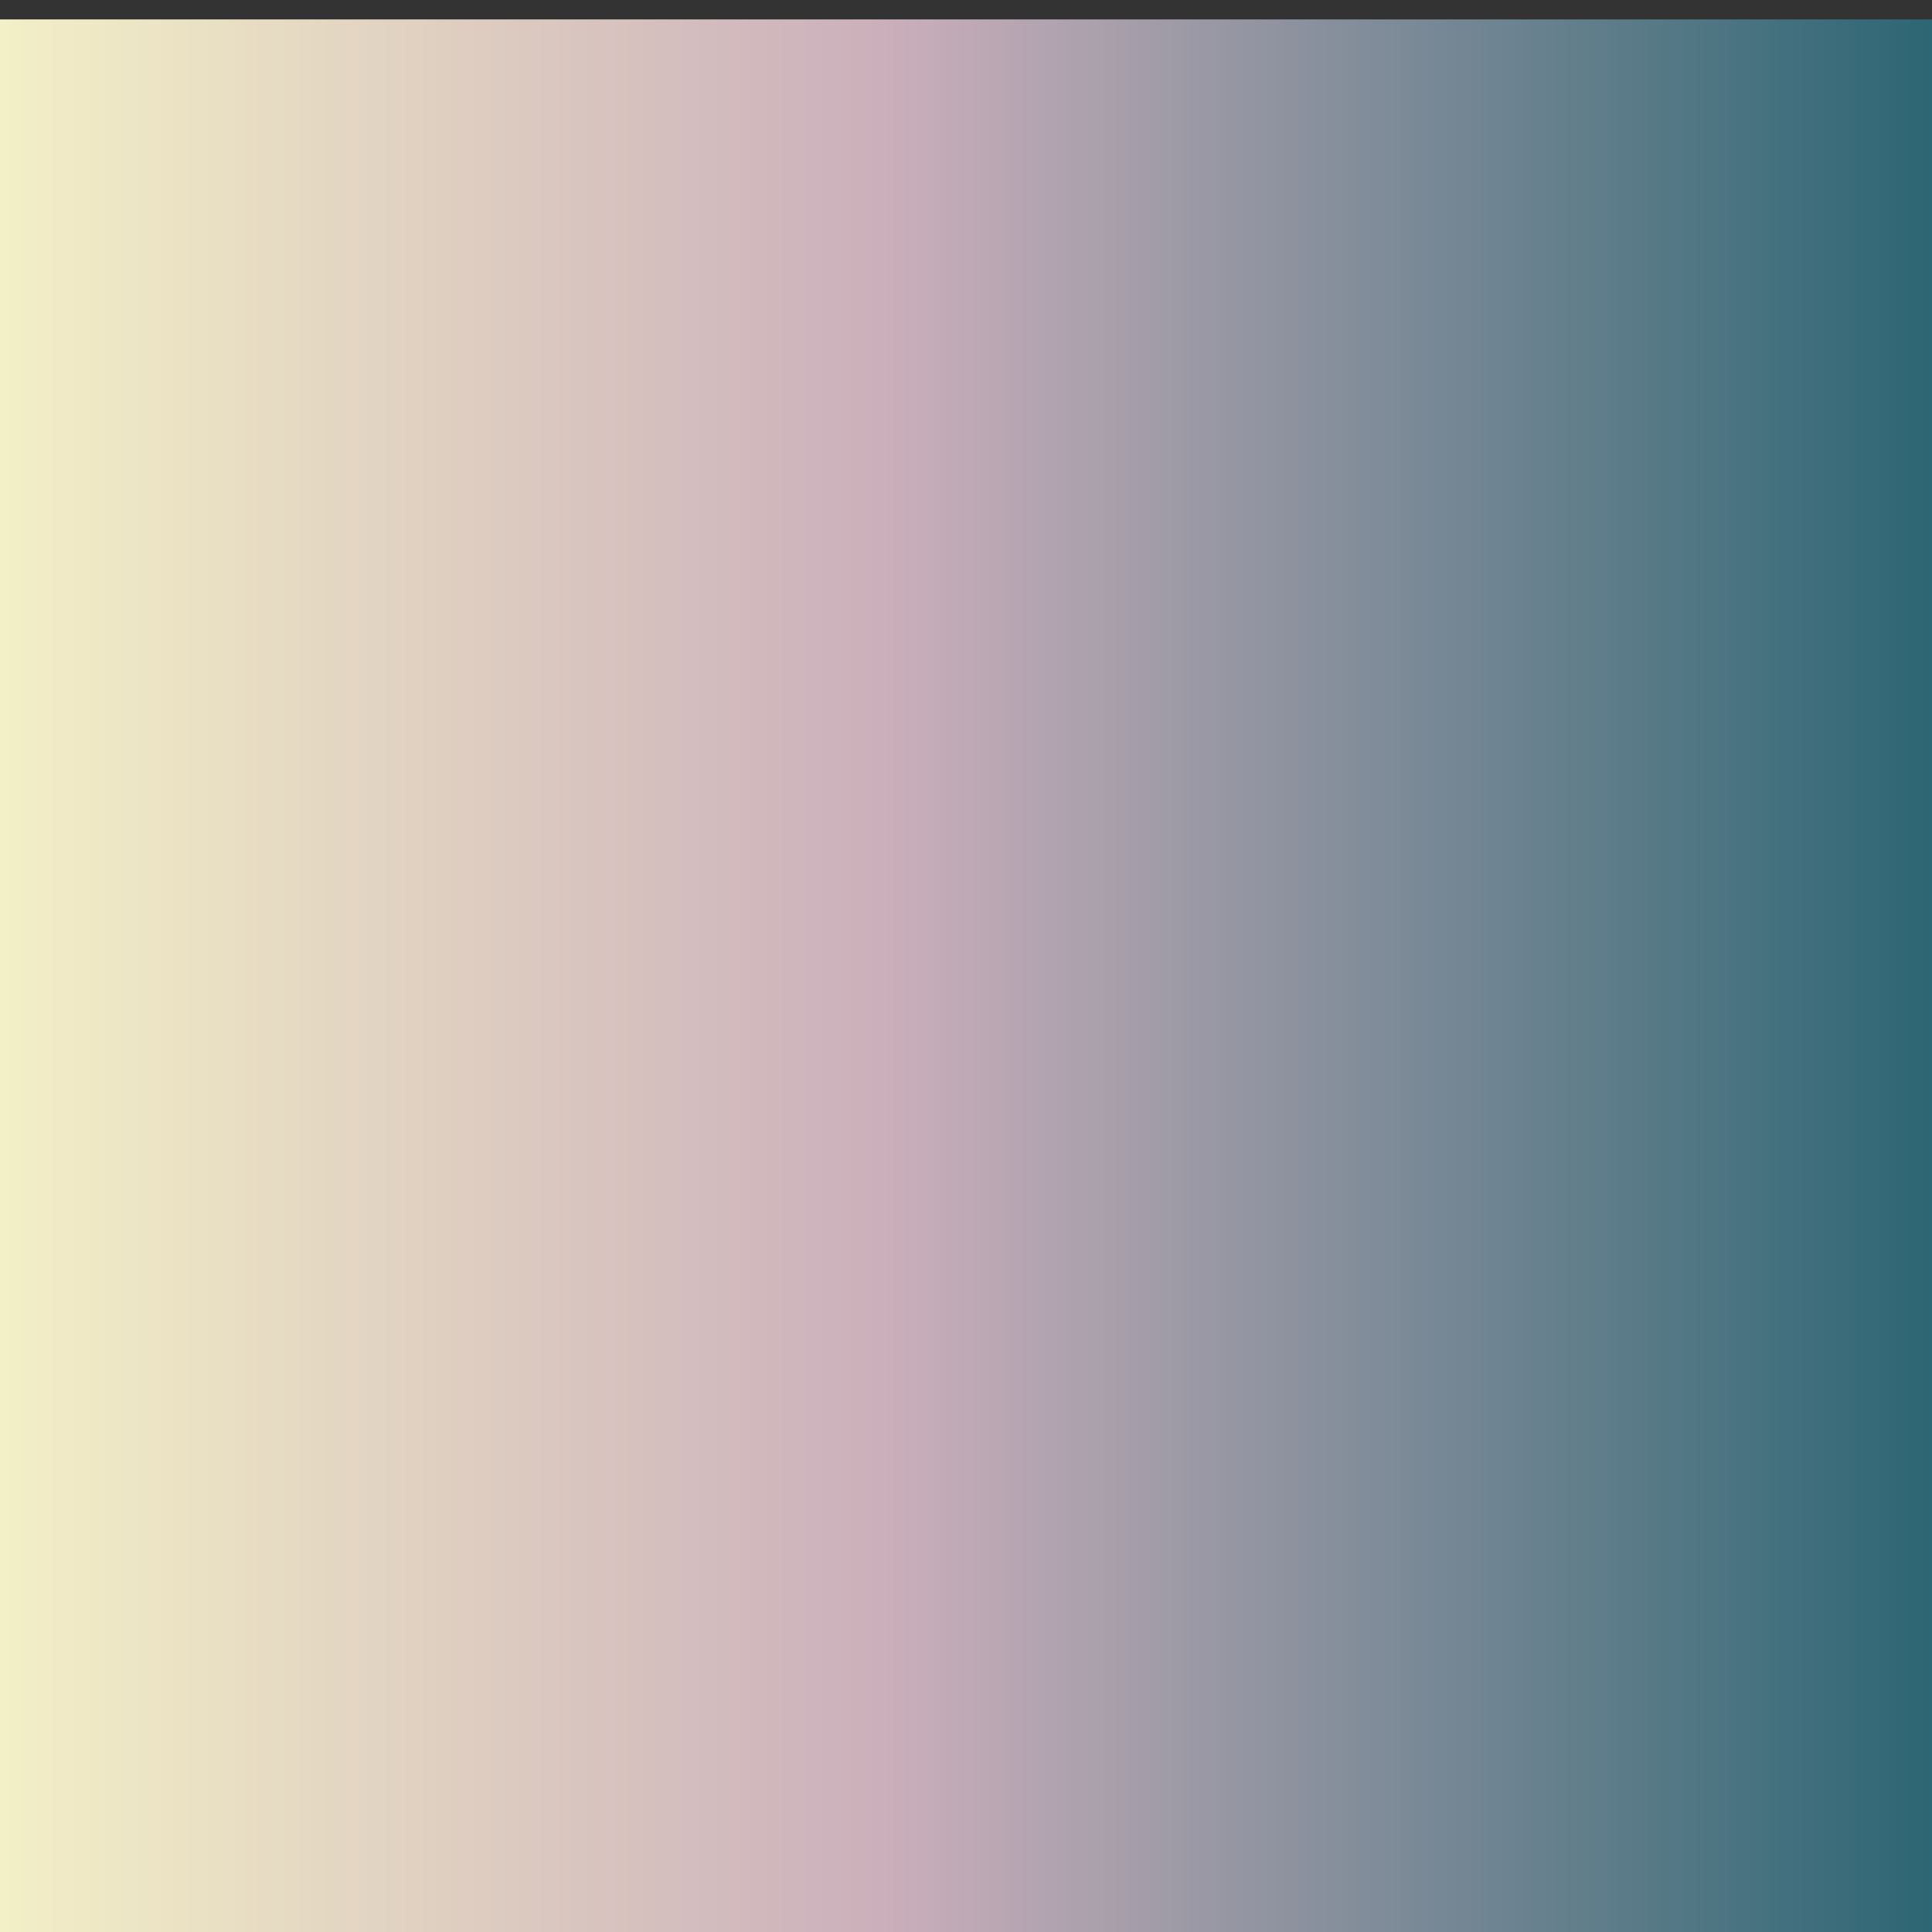 <?xml version="1.0" encoding="UTF-8" standalone="no"?>
<!-- Created with Inkscape (http://www.inkscape.org/) -->

<svg
   xmlns:dc="http://purl.org/dc/elements/1.1/"
   xmlns:cc="http://creativecommons.org/ns#"
   xmlns:rdf="http://www.w3.org/1999/02/22-rdf-syntax-ns#"
   xmlns:svg="http://www.w3.org/2000/svg"
   xmlns="http://www.w3.org/2000/svg"
   xmlns:xlink="http://www.w3.org/1999/xlink"
   xmlns:sodipodi="http://sodipodi.sourceforge.net/DTD/sodipodi-0.dtd"
   xmlns:inkscape="http://www.inkscape.org/namespaces/inkscape"
   width="20mm"
   height="20mm"
   viewBox="0 0 20 20"
   version="1.1"
   id="svg846"
   inkscape:version="0.92.5 (2060ec1f9f, 2020-04-08)"
   sodipodi:docname="fondoP.svg">
  <rect x="0" y="0" width="20" height="20" fill="#333333" stroke="none"/>
  <defs
     id="defs840">
    <linearGradient
       gradientTransform="matrix(0.103,0,0,0.117,-1.123,276.066)"
       inkscape:collect="always"
       xlink:href="#linearGradient2001"
       id="linearGradient2003"
       x1="8.315"
       y1="97.429"
       x2="207.887"
       y2="97.429"
       gradientUnits="userSpaceOnUse" />
    <linearGradient
       inkscape:collect="always"
       id="linearGradient2001">
      <stop
         style="stop-color:#f4f1c7;stop-opacity:1"
         offset="0"
         id="stop1997" />
      <stop
         id="stop2005"
         offset="0.458"
         style="stop-color:#cbafbb;stop-opacity:1" />
      <stop
         style="stop-color:#8b919e;stop-opacity:1;"
         offset="0.67"
         id="stop2007" />
      <stop
         style="stop-color:#296472;stop-opacity:1"
         offset="1"
         id="stop1999" />
    </linearGradient>
  </defs>
  <sodipodi:namedview
     id="base"
     pagecolor="#ffffff"
     bordercolor="#666666"
     borderopacity="1.0"
     inkscape:pageopacity="0.0"
     inkscape:pageshadow="2"
     inkscape:zoom="1.4"
     inkscape:cx="-12.142238"
     inkscape:cy="17.01072"
     inkscape:document-units="mm"
     inkscape:current-layer="layer1"
     showgrid="false"
     inkscape:window-width="566"
     inkscape:window-height="419"
     inkscape:window-x="597"
     inkscape:window-y="341"
     inkscape:window-maximized="0" />
  <g
     inkscape:label="Capa 1"
     inkscape:groupmode="layer"
     id="layer1"
     transform="translate(0,-277)">
    <rect
       style="opacity:1;fill:url(#linearGradient2003);fill-opacity:1;stroke:none;stroke-width:0.095;stroke-miterlimit:4;stroke-dasharray:none;stroke-opacity:1"
       id="rect1995"
       width="20.6"
       height="20.457"
       x="-0.265"
       y="277.201" />
  </g>
</svg>
